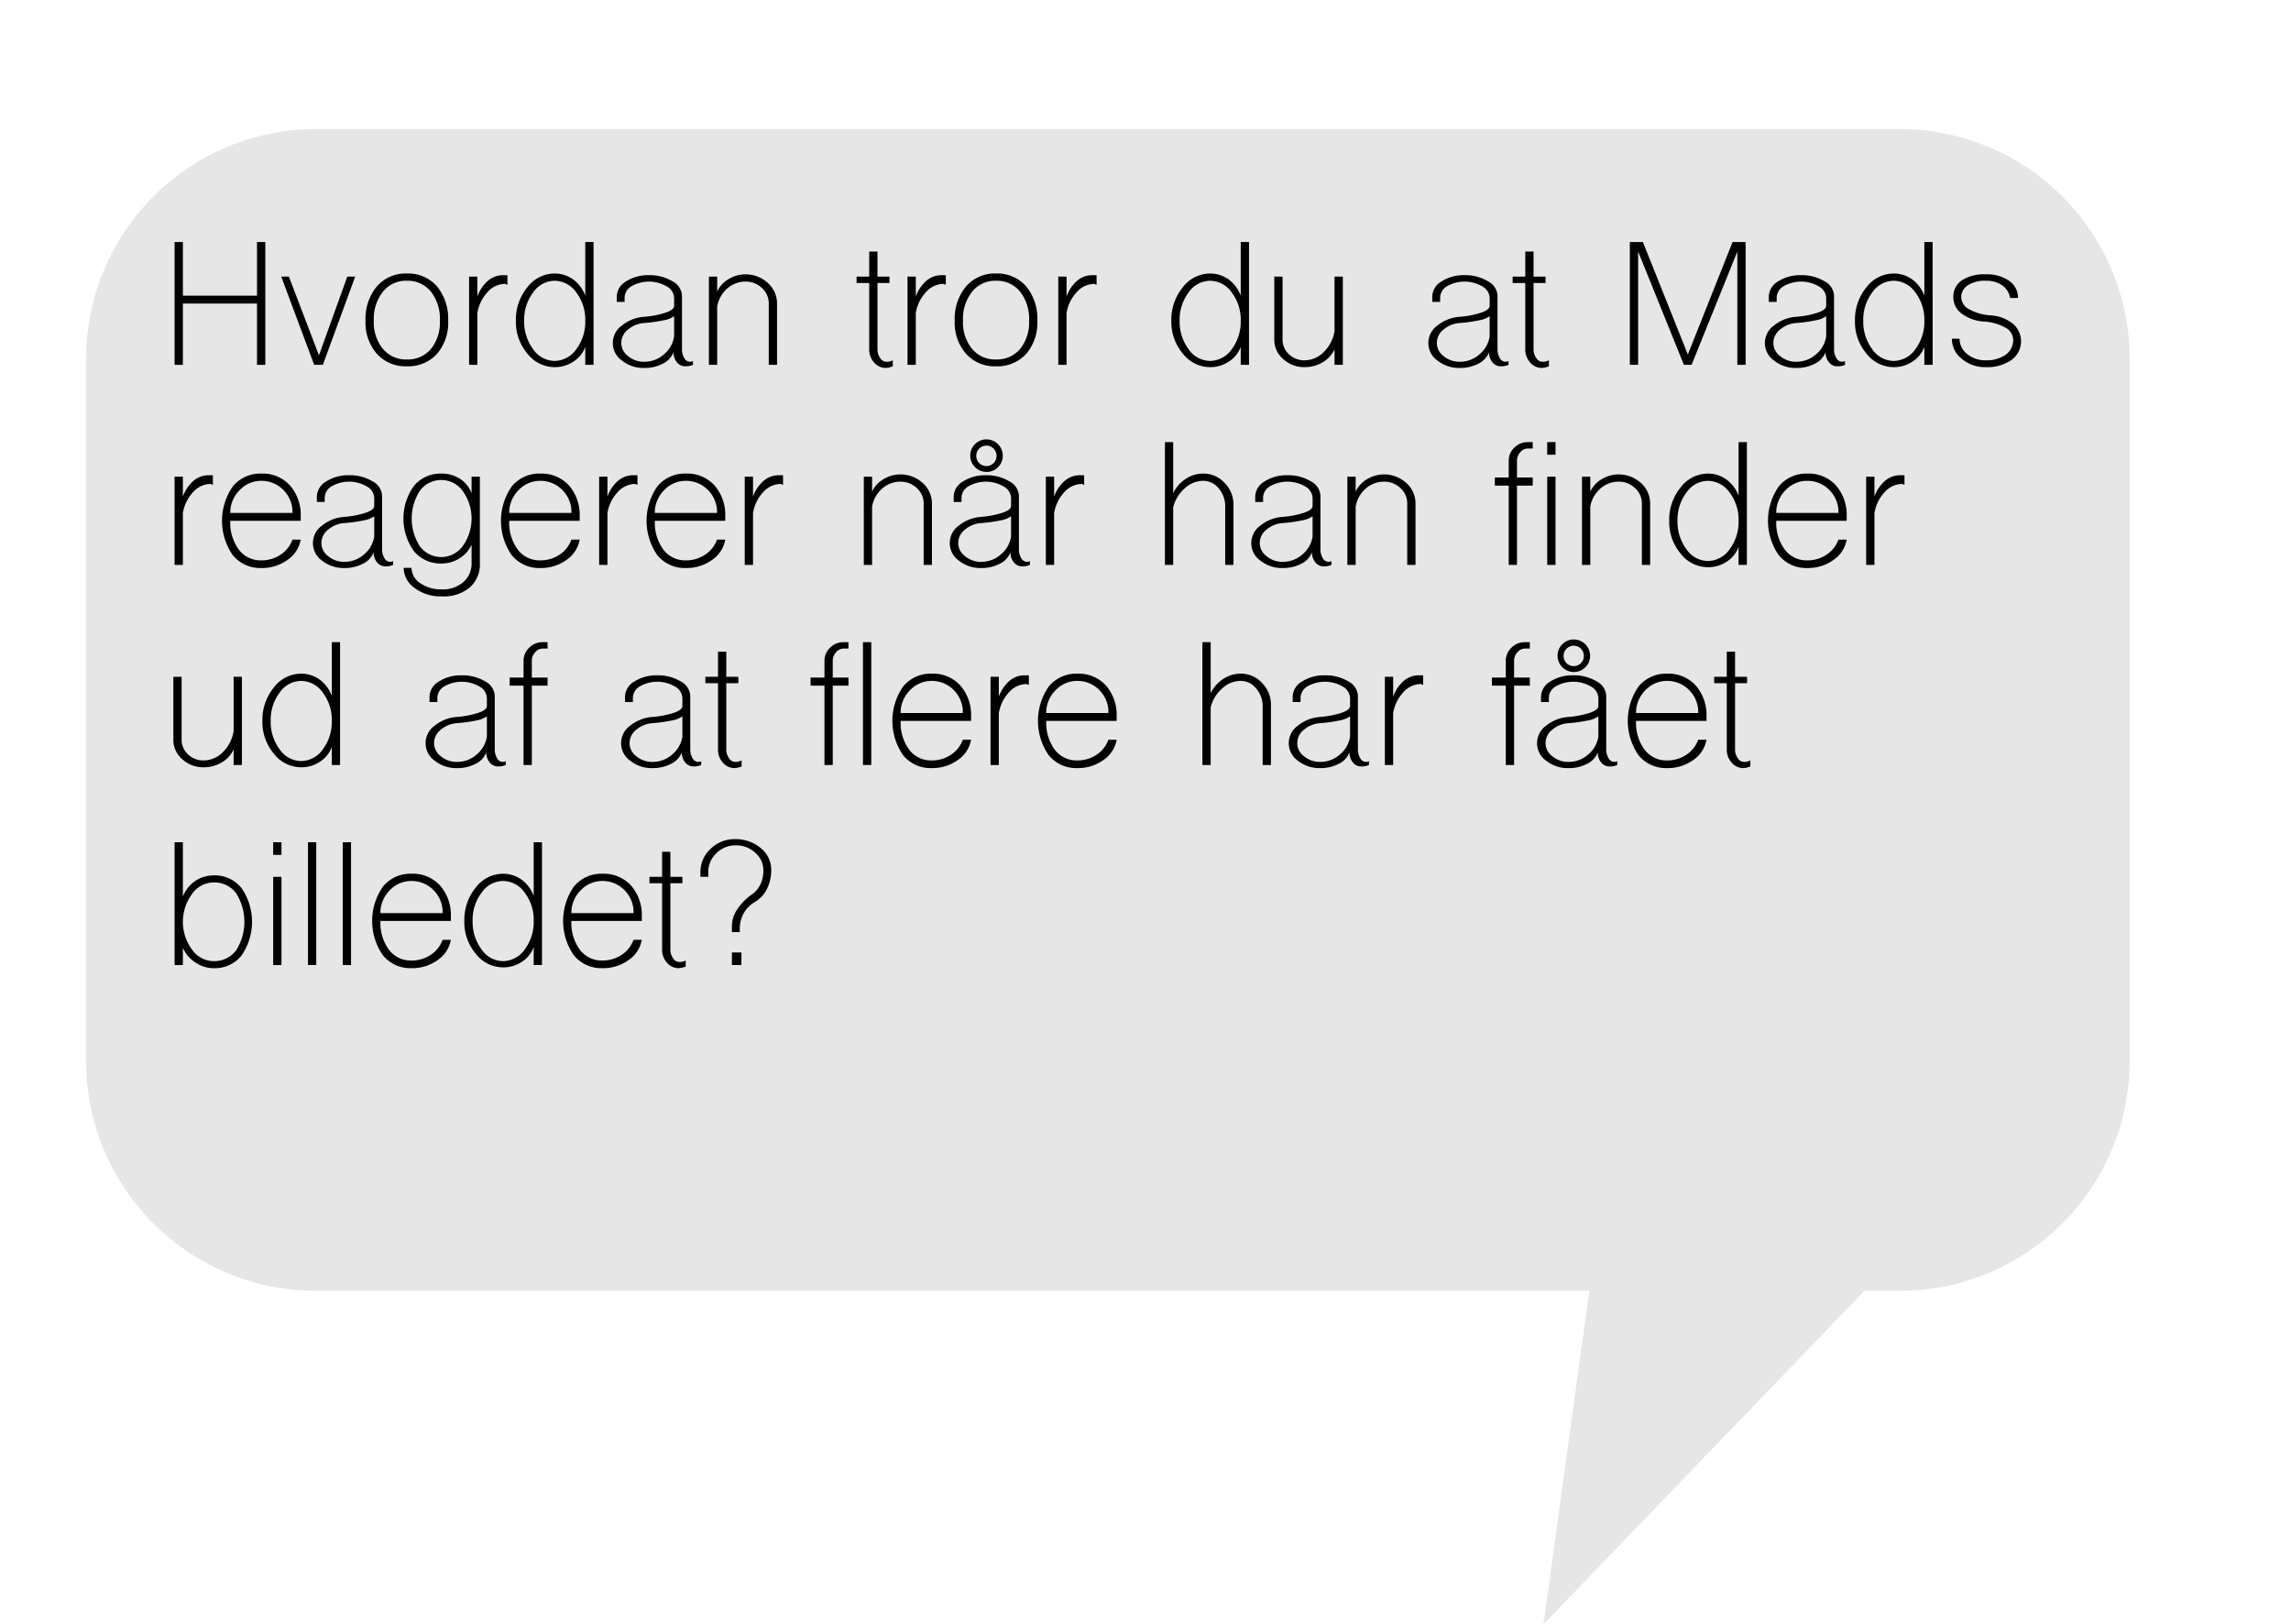 <svg xmlns="http://www.w3.org/2000/svg" width="426" height="302" viewBox="0 0 426 302"><defs><style>.cls-1{fill:#e6e6e6;}</style></defs><title>spørgsmålbobbel1</title><g id="Spørgsmål"><path class="cls-1" d="M353.24,24H58.76A42.76,42.76,0,0,0,16,66.76V197.24A42.76,42.76,0,0,0,58.76,240H295.525L287,302l59.675-62H353.24A42.76,42.76,0,0,0,396,197.24V66.76A42.76,42.76,0,0,0,353.24,24Z"/><path d="M32.465,67.836V45h1.54v9.974H47.791V45h1.541V67.836H47.791V56.438H34.005V67.836Z"/><path d="M58.42,67.836l-6.123-16.405h1.425l5.584,14.634,5.275-14.634h1.463L60.037,67.836Z"/><path d="M70.088,65.795A8.761,8.761,0,0,1,67.97,59.634a9.37,9.37,0,0,1,2.118-6.393,7.029,7.029,0,0,1,5.584-2.388,7.104,7.104,0,0,1,5.584,2.388,9.484,9.484,0,0,1,2.079,6.393,8.864,8.864,0,0,1-2.079,6.161,7.216,7.216,0,0,1-5.584,2.311A7.14,7.14,0,0,1,70.088,65.795Zm10.051-.924a7.861,7.861,0,0,0,1.656-5.237,8.203,8.203,0,0,0-1.656-5.392,5.521,5.521,0,0,0-4.467-2.041,5.452,5.452,0,0,0-4.468,2.041A8.074,8.074,0,0,0,69.51,59.634a7.74,7.74,0,0,0,1.694,5.237,5.543,5.543,0,0,0,4.468,1.964A5.613,5.613,0,0,0,80.139,64.871Z"/><path d="M87.225,67.836V51.431h1.54v3.697A6.989,6.989,0,0,1,90.69,52.239a4.301,4.301,0,0,1,2.772-1.078h.886v1.772a.615.615,0,0,1-.27-.077.41.41,0,0,0-.154-.077,4.432,4.432,0,0,0-3.273,1.541,7.406,7.406,0,0,0-1.887,3.89v9.627Z"/><path d="M98.045,65.718a9.099,9.099,0,0,1-2.118-6.084,9.458,9.458,0,0,1,2.118-6.2,6.383,6.383,0,0,1,5.083-2.58,5.876,5.876,0,0,1,3.466,1.116,6.547,6.547,0,0,1,2.233,3.004V45h1.541V67.836h-1.541v-3.35a5.44,5.44,0,0,1-2.194,2.734,6.118,6.118,0,0,1-3.505,1.04A6.415,6.415,0,0,1,98.045,65.718Zm9.127-.809a8.509,8.509,0,0,0,1.655-5.275,8.347,8.347,0,0,0-1.655-5.237,4.992,4.992,0,0,0-4.044-2.195,4.889,4.889,0,0,0-4.005,2.195,8.347,8.347,0,0,0-1.655,5.237,8.509,8.509,0,0,0,1.655,5.275,4.889,4.889,0,0,0,4.005,2.195A4.992,4.992,0,0,0,107.172,64.909Z"/><path d="M115.682,67.065a3.983,3.983,0,0,1-.038-6.546,7.35,7.35,0,0,1,4.158-1.618,17.179,17.179,0,0,0,3.967-.77q1.579-.539,1.579-1.271V55.398a2.547,2.547,0,0,0-1.387-2.156,6.546,6.546,0,0,0-6.508-.039,2.517,2.517,0,0,0-1.31,2.08v.847h-1.463v-1.001a3.341,3.341,0,0,1,1.732-2.812,7.587,7.587,0,0,1,4.236-1.155,8.132,8.132,0,0,1,4.352,1.117,3.193,3.193,0,0,1,1.81,2.695v9.936a3.119,3.119,0,0,0,.424,1.656,1.219,1.219,0,0,0,1.04.692,1.405,1.405,0,0,0,.347-.038.488.488,0,0,0,.23-.115v.731a3.464,3.464,0,0,1-1.463.27,1.966,1.966,0,0,1-1.54-.77,2.862,2.862,0,0,1-.616-1.848,3.907,3.907,0,0,1-1.965,2.117,7.197,7.197,0,0,1-3.466.81A6.413,6.413,0,0,1,115.682,67.065Zm7.74-1.155a5.388,5.388,0,0,0,1.926-3.35V58.786a4.668,4.668,0,0,1-1.964.77,27.068,27.068,0,0,1-3.582.5,5.158,5.158,0,0,0-3.042,1.232,3.137,3.137,0,0,0-1.232,2.465,3.032,3.032,0,0,0,1.272,2.465,4.498,4.498,0,0,0,3.003,1.039A5.411,5.411,0,0,0,123.422,65.91Z"/><path d="M131.817,67.836V51.431h1.54v2.773a5.254,5.254,0,0,1,2.118-2.31,6.128,6.128,0,0,1,7.278.692,5.092,5.092,0,0,1,1.732,3.852V67.836h-1.54V56.438a3.82,3.82,0,0,0-1.27-2.889,4.295,4.295,0,0,0-3.043-1.193,5.07,5.07,0,0,0-3.427,1.309,5.69,5.69,0,0,0-1.849,3.35V67.836Z"/><path d="M162.508,67.374a3.586,3.586,0,0,1-.886-2.465V52.625h-2.349V51.431h2.349V46.772h1.541v4.659h2.233V52.625h-2.233V64.909a2.753,2.753,0,0,0,.5,1.656,1.358,1.358,0,0,0,1.155.692,2.341,2.341,0,0,0,1.194-.27v1.117a4.201,4.201,0,0,1-1.31.309A2.846,2.846,0,0,1,162.508,67.374Z"/><path d="M168.747,67.836V51.431h1.54v3.697a6.987,6.987,0,0,1,1.926-2.889,4.301,4.301,0,0,1,2.772-1.078h.886v1.772a.614.614,0,0,1-.27-.077.411.411,0,0,0-.154-.077,4.432,4.432,0,0,0-3.273,1.541,7.406,7.406,0,0,0-1.887,3.89v9.627Z"/><path d="M179.644,65.795a8.761,8.761,0,0,1-2.118-6.161,9.37,9.37,0,0,1,2.118-6.393,7.029,7.029,0,0,1,5.584-2.388,7.104,7.104,0,0,1,5.584,2.388,9.484,9.484,0,0,1,2.079,6.393,8.864,8.864,0,0,1-2.079,6.161,7.216,7.216,0,0,1-5.584,2.311A7.14,7.14,0,0,1,179.644,65.795Zm10.051-.924a7.861,7.861,0,0,0,1.656-5.237,8.203,8.203,0,0,0-1.656-5.392,5.521,5.521,0,0,0-4.467-2.041,5.452,5.452,0,0,0-4.468,2.041,8.074,8.074,0,0,0-1.694,5.392,7.74,7.74,0,0,0,1.694,5.237,5.543,5.543,0,0,0,4.468,1.964A5.613,5.613,0,0,0,189.695,64.871Z"/><path d="M196.781,67.836V51.431h1.54v3.697a6.987,6.987,0,0,1,1.926-2.889,4.3,4.3,0,0,1,2.772-1.078h.886v1.772a.615.615,0,0,1-.27-.077.41.41,0,0,0-.154-.077,4.432,4.432,0,0,0-3.273,1.541,7.406,7.406,0,0,0-1.887,3.89v9.627Z"/><path d="M219.924,65.718a9.099,9.099,0,0,1-2.118-6.084,9.458,9.458,0,0,1,2.118-6.2,6.383,6.383,0,0,1,5.083-2.58,5.876,5.876,0,0,1,3.466,1.116,6.548,6.548,0,0,1,2.233,3.004V45h1.541V67.836h-1.541v-3.35a5.441,5.441,0,0,1-2.194,2.734,6.118,6.118,0,0,1-3.505,1.04A6.415,6.415,0,0,1,219.924,65.718Zm9.127-.809a8.509,8.509,0,0,0,1.655-5.275,8.347,8.347,0,0,0-1.655-5.237,4.992,4.992,0,0,0-4.044-2.195,4.889,4.889,0,0,0-4.005,2.195,8.346,8.346,0,0,0-1.655,5.237,8.508,8.508,0,0,0,1.655,5.275,4.889,4.889,0,0,0,4.005,2.195A4.992,4.992,0,0,0,229.051,64.909Z"/><path d="M238.601,66.758a4.714,4.714,0,0,1-1.656-3.62V51.431h1.54v11.707a3.68,3.68,0,0,0,1.194,2.734,4.069,4.069,0,0,0,2.888,1.116,4.996,4.996,0,0,0,3.582-1.54,7.02,7.02,0,0,0,2.002-3.89V51.431h1.541V67.836H248.15V64.947a5.483,5.483,0,0,1-2.233,2.427,6.477,6.477,0,0,1-3.351.886A5.7,5.7,0,0,1,238.601,66.758Z"/><path d="M267.327,67.065a3.983,3.983,0,0,1-.038-6.546,7.35,7.35,0,0,1,4.158-1.618,17.179,17.179,0,0,0,3.967-.77q1.579-.539,1.579-1.271V55.398a2.547,2.547,0,0,0-1.387-2.156,6.546,6.546,0,0,0-6.508-.039,2.517,2.517,0,0,0-1.31,2.08v.847h-1.463v-1.001a3.341,3.341,0,0,1,1.732-2.812,7.587,7.587,0,0,1,4.236-1.155,8.132,8.132,0,0,1,4.352,1.117,3.193,3.193,0,0,1,1.81,2.695v9.936a3.12,3.12,0,0,0,.424,1.656,1.219,1.219,0,0,0,1.04.692,1.405,1.405,0,0,0,.347-.038.488.488,0,0,0,.231-.115v.731a3.464,3.464,0,0,1-1.463.27,1.966,1.966,0,0,1-1.54-.77,2.862,2.862,0,0,1-.616-1.848,3.907,3.907,0,0,1-1.965,2.117,7.197,7.197,0,0,1-3.466.81A6.413,6.413,0,0,1,267.327,67.065Zm7.74-1.155a5.388,5.388,0,0,0,1.926-3.35V58.786a4.668,4.668,0,0,1-1.964.77,27.068,27.068,0,0,1-3.582.5,5.158,5.158,0,0,0-3.042,1.232,3.137,3.137,0,0,0-1.232,2.465,3.032,3.032,0,0,0,1.271,2.465,4.498,4.498,0,0,0,3.003,1.039A5.411,5.411,0,0,0,275.067,65.91Z"/><path d="M284.502,67.374a3.586,3.586,0,0,1-.886-2.465V52.625h-2.349V51.431h2.349V46.772h1.541v4.659h2.233V52.625h-2.233V64.909a2.753,2.753,0,0,0,.5,1.656,1.358,1.358,0,0,0,1.155.692,2.341,2.341,0,0,0,1.194-.27v1.117a4.2,4.2,0,0,1-1.31.309A2.846,2.846,0,0,1,284.502,67.374Z"/><path d="M303.063,67.836V45h2.426l8.356,20.91L322.164,45H324.59V67.836h-1.54V46.772l-8.511,21.064h-1.425l-8.511-21.064V67.836Z"/><path d="M329.904,67.065a3.983,3.983,0,0,1-.038-6.546,7.35,7.35,0,0,1,4.158-1.618,17.177,17.177,0,0,0,3.967-.77q1.579-.539,1.579-1.271V55.398a2.547,2.547,0,0,0-1.387-2.156,6.546,6.546,0,0,0-6.508-.039,2.517,2.517,0,0,0-1.31,2.08v.847h-1.463v-1.001a3.341,3.341,0,0,1,1.732-2.812,7.587,7.587,0,0,1,4.236-1.155,8.132,8.132,0,0,1,4.351,1.117,3.193,3.193,0,0,1,1.81,2.695v9.936a3.12,3.12,0,0,0,.424,1.656,1.219,1.219,0,0,0,1.04.692,1.406,1.406,0,0,0,.347-.038.487.487,0,0,0,.23-.115v.731a3.464,3.464,0,0,1-1.463.27,1.966,1.966,0,0,1-1.54-.77,2.862,2.862,0,0,1-.616-1.848,3.907,3.907,0,0,1-1.965,2.117,7.196,7.196,0,0,1-3.466.81A6.413,6.413,0,0,1,329.904,67.065Zm7.74-1.155a5.387,5.387,0,0,0,1.926-3.35V58.786a4.667,4.667,0,0,1-1.964.77,27.066,27.066,0,0,1-3.582.5,5.159,5.159,0,0,0-3.042,1.232,3.137,3.137,0,0,0-1.232,2.465,3.032,3.032,0,0,0,1.272,2.465,4.498,4.498,0,0,0,3.003,1.039A5.411,5.411,0,0,0,337.644,65.91Z"/><path d="M347.041,65.718a9.099,9.099,0,0,1-2.118-6.084,9.458,9.458,0,0,1,2.118-6.2,6.383,6.383,0,0,1,5.083-2.58A5.875,5.875,0,0,1,355.59,51.97a6.546,6.546,0,0,1,2.233,3.004V45h1.541V67.836h-1.541v-3.35a5.44,5.44,0,0,1-2.194,2.734,6.118,6.118,0,0,1-3.505,1.04A6.415,6.415,0,0,1,347.041,65.718Zm9.127-.809a8.509,8.509,0,0,0,1.655-5.275,8.347,8.347,0,0,0-1.655-5.237,4.992,4.992,0,0,0-4.044-2.195,4.889,4.889,0,0,0-4.005,2.195,8.347,8.347,0,0,0-1.655,5.237,8.509,8.509,0,0,0,1.655,5.275,4.889,4.889,0,0,0,4.005,2.195A4.992,4.992,0,0,0,356.168,64.909Z"/><path d="M364.793,66.719a4.701,4.701,0,0,1-1.848-3.735H364.37a3.605,3.605,0,0,0,1.425,2.85,5.265,5.265,0,0,0,3.427,1.155,6.187,6.187,0,0,0,3.735-1.039,3.395,3.395,0,0,0,1.387-2.812,2.648,2.648,0,0,0-1.464-2.233,9.273,9.273,0,0,0-3.928-1.117,7.571,7.571,0,0,1-4.159-1.463,3.725,3.725,0,0,1-1.578-3.042,3.642,3.642,0,0,1,1.578-3.158,7.582,7.582,0,0,1,4.429-1.116,7.169,7.169,0,0,1,4.351,1.193,3.748,3.748,0,0,1,1.656,3.196h-1.464a3.53,3.53,0,0,0-1.463-2.349,5.207,5.207,0,0,0-3.081-.848,5.757,5.757,0,0,0-3.312.848,2.592,2.592,0,0,0-1.232,2.233,2.642,2.642,0,0,0,1.502,2.233,9.244,9.244,0,0,0,3.928,1.116,7.382,7.382,0,0,1,4.159,1.541,4.274,4.274,0,0,1-.27,6.777,7.863,7.863,0,0,1-4.775,1.31A6.598,6.598,0,0,1,364.793,66.719Z"/><path d="M32.465,105.035V88.63h1.54v3.697a6.987,6.987,0,0,1,1.926-2.889A4.3,4.3,0,0,1,38.703,88.36h.886v1.771a.615.615,0,0,1-.27-.077.41.41,0,0,0-.154-.077,4.432,4.432,0,0,0-3.273,1.541,7.405,7.405,0,0,0-1.887,3.89v9.627Z"/><path d="M43.285,103.226a11.203,11.203,0,0,1,0-12.785A6.589,6.589,0,0,1,48.6,88.053a6.849,6.849,0,0,1,5.314,2.195,8.352,8.352,0,0,1,2.002,5.853v.732H42.823a8.4,8.4,0,0,0,1.579,5.353,5.075,5.075,0,0,0,4.197,2.002,6.3,6.3,0,0,0,3.543-1.039,5.562,5.562,0,0,0,2.233-2.812h1.54a5.746,5.746,0,0,1-2.465,3.774,8.067,8.067,0,0,1-4.852,1.502A6.589,6.589,0,0,1,43.285,103.226ZM54.376,95.369V94.792A5.845,5.845,0,0,0,52.527,90.94,5.665,5.665,0,0,0,48.6,89.4,5.452,5.452,0,0,0,44.71,90.98a5.98,5.98,0,0,0-1.887,3.966v.424Z"/><path d="M59.921,104.265a3.983,3.983,0,0,1-.038-6.546,7.35,7.35,0,0,1,4.158-1.618,17.177,17.177,0,0,0,3.967-.769q1.579-.539,1.579-1.272V92.597A2.547,2.547,0,0,0,68.2,90.44a6.545,6.545,0,0,0-6.508-.039,2.517,2.517,0,0,0-1.31,2.08v.847H58.92v-1.001a3.341,3.341,0,0,1,1.732-2.812A7.587,7.587,0,0,1,64.889,88.36,8.132,8.132,0,0,1,69.24,89.478a3.193,3.193,0,0,1,1.81,2.695v9.935a3.12,3.12,0,0,0,.424,1.656,1.219,1.219,0,0,0,1.04.692,1.406,1.406,0,0,0,.347-.038.485.485,0,0,0,.23-.115v.732a3.465,3.465,0,0,1-1.463.27,1.965,1.965,0,0,1-1.54-.77,2.862,2.862,0,0,1-.616-1.848,3.907,3.907,0,0,1-1.965,2.117,7.196,7.196,0,0,1-3.466.81A6.413,6.413,0,0,1,59.921,104.265Zm7.74-1.155a5.387,5.387,0,0,0,1.926-3.35V95.985a4.67,4.67,0,0,1-1.964.77,27.099,27.099,0,0,1-3.582.5,5.158,5.158,0,0,0-3.042,1.232,3.137,3.137,0,0,0-1.232,2.465,3.032,3.032,0,0,0,1.272,2.465,4.498,4.498,0,0,0,3.003,1.039A5.411,5.411,0,0,0,67.661,103.109Z"/><path d="M77.135,109.349a4.636,4.636,0,0,1-2.08-3.774h1.464a3.478,3.478,0,0,0,1.617,2.85,6.753,6.753,0,0,0,3.967,1.155,5.827,5.827,0,0,0,4.043-1.348,4.571,4.571,0,0,0,1.541-3.62v-3.35a5.658,5.658,0,0,1-2.233,2.541,6.135,6.135,0,0,1-3.312.963,6.417,6.417,0,0,1-5.16-2.272,10.407,10.407,0,0,1,0-12.169,6.422,6.422,0,0,1,5.16-2.272,6.162,6.162,0,0,1,3.428,1.001,5.391,5.391,0,0,1,2.118,2.657V88.63h1.54v16.02a5.706,5.706,0,0,1-1.887,4.582,7.588,7.588,0,0,1-5.237,1.656A8.011,8.011,0,0,1,77.135,109.349Zm8.934-7.856a8.793,8.793,0,0,0,0-10.166,4.938,4.938,0,0,0-7.971-.116,9.539,9.539,0,0,0,0,10.397,4.938,4.938,0,0,0,7.971-.115Z"/><path d="M95.157,103.226a11.203,11.203,0,0,1,0-12.785,6.59,6.59,0,0,1,5.314-2.388,6.848,6.848,0,0,1,5.314,2.195,8.352,8.352,0,0,1,2.002,5.853v.732H94.695a8.4,8.4,0,0,0,1.579,5.353,5.075,5.075,0,0,0,4.197,2.002,6.3,6.3,0,0,0,3.543-1.039,5.561,5.561,0,0,0,2.233-2.812h1.54a5.746,5.746,0,0,1-2.465,3.774,8.067,8.067,0,0,1-4.851,1.502A6.59,6.59,0,0,1,95.157,103.226Zm11.091-7.856V94.792a5.845,5.845,0,0,0-1.849-3.852,5.665,5.665,0,0,0-3.928-1.54,5.452,5.452,0,0,0-3.89,1.579,5.979,5.979,0,0,0-1.887,3.966v.424Z"/><path d="M111.408,105.035V88.63h1.54v3.697a6.989,6.989,0,0,1,1.926-2.889,4.301,4.301,0,0,1,2.772-1.078h.886v1.771a.615.615,0,0,1-.27-.077.411.411,0,0,0-.154-.077,4.432,4.432,0,0,0-3.273,1.541,7.406,7.406,0,0,0-1.887,3.89v9.627Z"/><path d="M122.228,103.226a11.203,11.203,0,0,1,0-12.785,6.59,6.59,0,0,1,5.314-2.388,6.848,6.848,0,0,1,5.314,2.195,8.352,8.352,0,0,1,2.002,5.853v.732H121.767a8.4,8.4,0,0,0,1.579,5.353,5.075,5.075,0,0,0,4.197,2.002,6.3,6.3,0,0,0,3.543-1.039,5.561,5.561,0,0,0,2.233-2.812h1.54a5.747,5.747,0,0,1-2.465,3.774,8.067,8.067,0,0,1-4.851,1.502A6.59,6.59,0,0,1,122.228,103.226Zm11.091-7.856V94.792a5.845,5.845,0,0,0-1.849-3.852,5.665,5.665,0,0,0-3.928-1.54,5.452,5.452,0,0,0-3.89,1.579,5.979,5.979,0,0,0-1.887,3.966v.424Z"/><path d="M138.48,105.035V88.63h1.54v3.697a6.989,6.989,0,0,1,1.926-2.889,4.301,4.301,0,0,1,2.772-1.078h.886v1.771a.615.615,0,0,1-.27-.077.411.411,0,0,0-.154-.077,4.432,4.432,0,0,0-3.273,1.541,7.406,7.406,0,0,0-1.887,3.89v9.627Z"/><path d="M160.621,105.035V88.63h1.54v2.773a5.254,5.254,0,0,1,2.118-2.311,6.127,6.127,0,0,1,7.278.692,5.092,5.092,0,0,1,1.732,3.852v11.399h-1.54V93.637a3.82,3.82,0,0,0-1.27-2.889,4.295,4.295,0,0,0-3.043-1.193,5.07,5.07,0,0,0-3.427,1.309,5.69,5.69,0,0,0-1.849,3.351v10.821Z"/><path d="M178.335,104.265a3.983,3.983,0,0,1-.038-6.546,7.35,7.35,0,0,1,4.158-1.618,17.179,17.179,0,0,0,3.967-.769q1.579-.539,1.579-1.272V92.597a2.547,2.547,0,0,0-1.387-2.156,6.546,6.546,0,0,0-6.508-.039,2.517,2.517,0,0,0-1.31,2.08v.847H177.334v-1.001a3.341,3.341,0,0,1,1.732-2.812,7.587,7.587,0,0,1,4.236-1.155,8.132,8.132,0,0,1,4.352,1.117,3.193,3.193,0,0,1,1.81,2.695v9.935a3.12,3.12,0,0,0,.424,1.656,1.219,1.219,0,0,0,1.04.692,1.405,1.405,0,0,0,.347-.038.486.486,0,0,0,.23-.115v.732a3.466,3.466,0,0,1-1.463.27,1.965,1.965,0,0,1-1.54-.77,2.861,2.861,0,0,1-.616-1.848,3.907,3.907,0,0,1-1.965,2.117,7.197,7.197,0,0,1-3.466.81A6.413,6.413,0,0,1,178.335,104.265Zm7.74-1.155a5.388,5.388,0,0,0,1.926-3.35V95.985a4.671,4.671,0,0,1-1.964.77,27.102,27.102,0,0,1-3.582.5,5.158,5.158,0,0,0-3.042,1.232,3.137,3.137,0,0,0-1.232,2.465,3.032,3.032,0,0,0,1.271,2.465,4.498,4.498,0,0,0,3.003,1.039A5.411,5.411,0,0,0,186.075,103.109ZM181.3,82.584a2.894,2.894,0,0,1,2.118-.886,3.024,3.024,0,0,1,3.043,3.043,2.89,2.89,0,0,1-.886,2.117,2.935,2.935,0,0,1-2.157.886,3.024,3.024,0,0,1-3.004-3.003A2.935,2.935,0,0,1,181.3,82.584Zm.77,3.505a1.888,1.888,0,0,0,3.235-1.348,1.887,1.887,0,1,0-3.775,0A1.914,1.914,0,0,0,182.07,86.089Z"/><path d="M194.471,105.035V88.63h1.54v3.697a6.989,6.989,0,0,1,1.926-2.889A4.301,4.301,0,0,1,200.709,88.36h.886v1.771a.615.615,0,0,1-.27-.077.411.411,0,0,0-.154-.077,4.432,4.432,0,0,0-3.273,1.541,7.406,7.406,0,0,0-1.887,3.89v9.627Z"/><path d="M216.612,105.035V82.199h1.54v9.512a6.264,6.264,0,0,1,2.311-2.657,5.784,5.784,0,0,1,3.273-1.001,5.296,5.296,0,0,1,3.967,1.732,5.677,5.677,0,0,1,1.655,4.121v11.129h-1.54V94.214a5.015,5.015,0,0,0-1.194-3.389A3.646,3.646,0,0,0,223.736,89.4a5.003,5.003,0,0,0-3.428,1.387,6.792,6.792,0,0,0-2.156,3.542v10.706Z"/><path d="M234.403,104.265a3.983,3.983,0,0,1-.038-6.546,7.35,7.35,0,0,1,4.158-1.618,17.177,17.177,0,0,0,3.967-.769q1.579-.539,1.579-1.272V92.597a2.547,2.547,0,0,0-1.387-2.156,6.545,6.545,0,0,0-6.508-.039,2.517,2.517,0,0,0-1.31,2.08v.847h-1.463v-1.001a3.341,3.341,0,0,1,1.732-2.812,7.587,7.587,0,0,1,4.236-1.155,8.132,8.132,0,0,1,4.352,1.117,3.193,3.193,0,0,1,1.81,2.695v9.935a3.119,3.119,0,0,0,.424,1.656,1.219,1.219,0,0,0,1.04.692,1.405,1.405,0,0,0,.347-.038.485.485,0,0,0,.23-.115v.732a3.465,3.465,0,0,1-1.463.27,1.966,1.966,0,0,1-1.54-.77,2.862,2.862,0,0,1-.616-1.848,3.907,3.907,0,0,1-1.965,2.117,7.197,7.197,0,0,1-3.466.81A6.413,6.413,0,0,1,234.403,104.265Zm7.74-1.155a5.388,5.388,0,0,0,1.926-3.35V95.985a4.67,4.67,0,0,1-1.964.77,27.101,27.101,0,0,1-3.582.5,5.158,5.158,0,0,0-3.042,1.232,3.137,3.137,0,0,0-1.232,2.465,3.032,3.032,0,0,0,1.272,2.465,4.498,4.498,0,0,0,3.003,1.039A5.411,5.411,0,0,0,242.144,103.109Z"/><path d="M250.539,105.035V88.63h1.54v2.773a5.254,5.254,0,0,1,2.118-2.311,6.127,6.127,0,0,1,7.278.692,5.092,5.092,0,0,1,1.732,3.852v11.399h-1.54V93.637a3.82,3.82,0,0,0-1.27-2.889,4.295,4.295,0,0,0-3.043-1.193,5.071,5.071,0,0,0-3.427,1.309,5.689,5.689,0,0,0-1.849,3.351v10.821Z"/><path d="M280.537,105.035V90.286h-2.58V88.784h2.58V85.703a3.29,3.29,0,0,1,1.039-2.464,3.412,3.412,0,0,1,2.504-1.04h.924v1.193h-.886a1.785,1.785,0,0,0-1.425.693,2.27,2.27,0,0,0-.616,1.617v3.081h2.927v1.502h-2.927v14.749Z"/><path d="M287.699,82.199h1.54v2.349h-1.54Zm0,22.836V88.63h1.54v16.405Z"/><path d="M294.169,105.035V88.63h1.54v2.773a5.255,5.255,0,0,1,2.118-2.311,6.128,6.128,0,0,1,7.278.692,5.092,5.092,0,0,1,1.732,3.852v11.399h-1.54V93.637a3.82,3.82,0,0,0-1.271-2.889,4.295,4.295,0,0,0-3.043-1.193,5.071,5.071,0,0,0-3.427,1.309,5.689,5.689,0,0,0-1.849,3.351v10.821Z"/><path d="M312.499,102.917a9.099,9.099,0,0,1-2.118-6.084,9.458,9.458,0,0,1,2.118-6.2,6.383,6.383,0,0,1,5.083-2.58,5.876,5.876,0,0,1,3.466,1.116,6.547,6.547,0,0,1,2.233,3.004V82.199h1.541v22.836h-1.541v-3.351a5.44,5.44,0,0,1-2.194,2.734,6.118,6.118,0,0,1-3.505,1.04A6.415,6.415,0,0,1,312.499,102.917Zm9.127-.809a8.509,8.509,0,0,0,1.655-5.275,8.347,8.347,0,0,0-1.655-5.237A4.992,4.992,0,0,0,317.582,89.4a4.889,4.889,0,0,0-4.005,2.195,8.347,8.347,0,0,0-1.655,5.237,8.509,8.509,0,0,0,1.655,5.275,4.889,4.889,0,0,0,4.005,2.195A4.992,4.992,0,0,0,321.626,102.108Z"/><path d="M330.752,103.226a11.203,11.203,0,0,1,0-12.785,6.589,6.589,0,0,1,5.314-2.388,6.849,6.849,0,0,1,5.314,2.195,8.352,8.352,0,0,1,2.002,5.853v.732H330.29a8.4,8.4,0,0,0,1.579,5.353,5.075,5.075,0,0,0,4.197,2.002,6.3,6.3,0,0,0,3.543-1.039,5.562,5.562,0,0,0,2.233-2.812h1.54a5.746,5.746,0,0,1-2.465,3.774,8.067,8.067,0,0,1-4.852,1.502A6.589,6.589,0,0,1,330.752,103.226Zm11.091-7.856V94.792a5.845,5.845,0,0,0-1.849-3.852,5.665,5.665,0,0,0-3.928-1.54,5.452,5.452,0,0,0-3.89,1.579,5.98,5.98,0,0,0-1.887,3.966v.424Z"/><path d="M347.003,105.035V88.63h1.54v3.697a6.987,6.987,0,0,1,1.926-2.889,4.3,4.3,0,0,1,2.772-1.078h.886v1.771a.615.615,0,0,1-.27-.077.41.41,0,0,0-.154-.077,4.432,4.432,0,0,0-3.273,1.541,7.405,7.405,0,0,0-1.887,3.89v9.627Z"/><path d="M33.89,141.157a4.714,4.714,0,0,1-1.656-3.62V125.83h1.54v11.707a3.681,3.681,0,0,0,1.194,2.734,4.069,4.069,0,0,0,2.888,1.116,4.997,4.997,0,0,0,3.582-1.54,7.021,7.021,0,0,0,2.002-3.89V125.83h1.541v16.405H43.44v-2.889a5.484,5.484,0,0,1-2.233,2.427,6.477,6.477,0,0,1-3.351.886A5.7,5.7,0,0,1,33.89,141.157Z"/><path d="M50.91,140.117a9.099,9.099,0,0,1-2.118-6.084,9.458,9.458,0,0,1,2.118-6.2,6.383,6.383,0,0,1,5.083-2.58,5.875,5.875,0,0,1,3.466,1.116,6.546,6.546,0,0,1,2.233,3.004v-9.974h1.541v22.836h-1.541v-3.351a5.441,5.441,0,0,1-2.194,2.734,6.118,6.118,0,0,1-3.505,1.04A6.415,6.415,0,0,1,50.91,140.117Zm9.127-.809a8.509,8.509,0,0,0,1.655-5.275,8.347,8.347,0,0,0-1.655-5.237,4.992,4.992,0,0,0-4.044-2.195,4.889,4.889,0,0,0-4.005,2.195,8.347,8.347,0,0,0-1.655,5.237,8.509,8.509,0,0,0,1.655,5.275,4.889,4.889,0,0,0,4.005,2.195A4.992,4.992,0,0,0,60.037,139.309Z"/><path d="M80.869,141.465a3.983,3.983,0,0,1-.038-6.546,7.35,7.35,0,0,1,4.158-1.618,17.174,17.174,0,0,0,3.967-.77q1.579-.539,1.579-1.271v-1.463a2.547,2.547,0,0,0-1.387-2.156,6.545,6.545,0,0,0-6.508-.039,2.517,2.517,0,0,0-1.31,2.08v.847H79.868v-1.001a3.341,3.341,0,0,1,1.732-2.812,7.587,7.587,0,0,1,4.236-1.155,8.132,8.132,0,0,1,4.352,1.117,3.193,3.193,0,0,1,1.81,2.695v9.936a3.119,3.119,0,0,0,.424,1.656,1.219,1.219,0,0,0,1.04.692,1.405,1.405,0,0,0,.347-.038.486.486,0,0,0,.231-.115v.732a3.466,3.466,0,0,1-1.463.27,1.966,1.966,0,0,1-1.54-.77,2.862,2.862,0,0,1-.616-1.848,3.907,3.907,0,0,1-1.965,2.117,7.197,7.197,0,0,1-3.466.81A6.413,6.413,0,0,1,80.869,141.465Zm7.74-1.155a5.388,5.388,0,0,0,1.926-3.35v-3.775a4.669,4.669,0,0,1-1.964.771,27.102,27.102,0,0,1-3.582.5,5.158,5.158,0,0,0-3.042,1.232,3.137,3.137,0,0,0-1.232,2.465,3.032,3.032,0,0,0,1.272,2.465,4.498,4.498,0,0,0,3.003,1.039A5.411,5.411,0,0,0,88.609,140.31Z"/><path d="M97.352,142.235V127.486h-2.58v-1.502h2.58v-3.081a3.29,3.29,0,0,1,1.039-2.464,3.412,3.412,0,0,1,2.504-1.04h.924v1.193h-.886a1.785,1.785,0,0,0-1.425.693,2.27,2.27,0,0,0-.616,1.617v3.081h2.927v1.502H98.892v14.749Z"/><path d="M117.221,141.465a3.983,3.983,0,0,1-.038-6.546,7.35,7.35,0,0,1,4.158-1.618,17.171,17.171,0,0,0,3.967-.77q1.579-.539,1.579-1.271v-1.463a2.547,2.547,0,0,0-1.387-2.156,6.545,6.545,0,0,0-6.508-.039,2.517,2.517,0,0,0-1.31,2.08v.847H116.22v-1.001a3.341,3.341,0,0,1,1.732-2.812,7.587,7.587,0,0,1,4.236-1.155,8.132,8.132,0,0,1,4.351,1.117,3.193,3.193,0,0,1,1.81,2.695v9.936a3.12,3.12,0,0,0,.424,1.656,1.219,1.219,0,0,0,1.04.692,1.406,1.406,0,0,0,.347-.038.485.485,0,0,0,.23-.115v.732a3.465,3.465,0,0,1-1.463.27,1.966,1.966,0,0,1-1.54-.77,2.862,2.862,0,0,1-.616-1.848,3.907,3.907,0,0,1-1.965,2.117,7.196,7.196,0,0,1-3.466.81A6.413,6.413,0,0,1,117.221,141.465Zm7.74-1.155a5.387,5.387,0,0,0,1.926-3.35v-3.775a4.668,4.668,0,0,1-1.964.771,27.104,27.104,0,0,1-3.582.5,5.158,5.158,0,0,0-3.042,1.232,3.137,3.137,0,0,0-1.232,2.465,3.032,3.032,0,0,0,1.272,2.465,4.498,4.498,0,0,0,3.003,1.039A5.411,5.411,0,0,0,124.961,140.31Z"/><path d="M134.395,141.773a3.586,3.586,0,0,1-.886-2.465V127.024h-2.349V125.83H133.51v-4.659h1.541V125.83h2.233v1.194h-2.233v12.284a2.753,2.753,0,0,0,.5,1.656,1.358,1.358,0,0,0,1.155.692,2.34,2.34,0,0,0,1.194-.27v1.117a4.198,4.198,0,0,1-1.31.309A2.846,2.846,0,0,1,134.395,141.773Z"/><path d="M153.304,142.235V127.486h-2.58v-1.502h2.58v-3.081a3.29,3.29,0,0,1,1.039-2.464,3.412,3.412,0,0,1,2.504-1.04h.924v1.193h-.886a1.785,1.785,0,0,0-1.425.693,2.27,2.27,0,0,0-.616,1.617v3.081h2.927v1.502h-2.927v14.749Z"/><path d="M160.466,142.235v-22.836h1.54v22.836Z"/><path d="M167.936,140.426a11.203,11.203,0,0,1,0-12.785,6.59,6.59,0,0,1,5.314-2.388,6.848,6.848,0,0,1,5.314,2.195,8.352,8.352,0,0,1,2.002,5.853v.732H167.475a8.4,8.4,0,0,0,1.579,5.353,5.075,5.075,0,0,0,4.197,2.002,6.3,6.3,0,0,0,3.543-1.039,5.561,5.561,0,0,0,2.233-2.812h1.54a5.746,5.746,0,0,1-2.465,3.774,8.067,8.067,0,0,1-4.851,1.502A6.59,6.59,0,0,1,167.936,140.426Zm11.091-7.856v-.577a5.845,5.845,0,0,0-1.849-3.852,5.665,5.665,0,0,0-3.928-1.54,5.452,5.452,0,0,0-3.89,1.579,5.979,5.979,0,0,0-1.887,3.966v.424Z"/><path d="M184.188,142.235V125.83h1.54v3.697a6.989,6.989,0,0,1,1.926-2.889,4.301,4.301,0,0,1,2.772-1.078h.886v1.772a.615.615,0,0,1-.27-.077.411.411,0,0,0-.154-.077,4.432,4.432,0,0,0-3.273,1.541,7.406,7.406,0,0,0-1.887,3.89v9.627Z"/><path d="M195.008,140.426a11.203,11.203,0,0,1,0-12.785,6.59,6.59,0,0,1,5.314-2.388,6.848,6.848,0,0,1,5.314,2.195,8.352,8.352,0,0,1,2.002,5.853v.732H194.546a8.4,8.4,0,0,0,1.579,5.353,5.075,5.075,0,0,0,4.197,2.002,6.3,6.3,0,0,0,3.543-1.039,5.561,5.561,0,0,0,2.233-2.812h1.54a5.747,5.747,0,0,1-2.465,3.774,8.067,8.067,0,0,1-4.851,1.502A6.59,6.59,0,0,1,195.008,140.426Zm11.091-7.856v-.577a5.845,5.845,0,0,0-1.849-3.852,5.665,5.665,0,0,0-3.928-1.54,5.452,5.452,0,0,0-3.89,1.579,5.979,5.979,0,0,0-1.887,3.966v.424Z"/><path d="M223.581,142.235v-22.836h1.54v9.512a6.264,6.264,0,0,1,2.31-2.657,5.785,5.785,0,0,1,3.273-1.001,5.296,5.296,0,0,1,3.967,1.732,5.677,5.677,0,0,1,1.655,4.121v11.129h-1.54V131.414a5.015,5.015,0,0,0-1.194-3.389,3.646,3.646,0,0,0-2.888-1.425,5.003,5.003,0,0,0-3.428,1.387,6.792,6.792,0,0,0-2.156,3.542v10.706Z"/><path d="M241.372,141.465a3.983,3.983,0,0,1-.038-6.546,7.35,7.35,0,0,1,4.158-1.618,17.172,17.172,0,0,0,3.967-.77q1.579-.539,1.579-1.271v-1.463a2.547,2.547,0,0,0-1.387-2.156,6.545,6.545,0,0,0-6.508-.039,2.517,2.517,0,0,0-1.31,2.08v.847h-1.463v-1.001a3.341,3.341,0,0,1,1.732-2.812,7.587,7.587,0,0,1,4.236-1.155,8.132,8.132,0,0,1,4.352,1.117,3.193,3.193,0,0,1,1.81,2.695v9.936a3.12,3.12,0,0,0,.424,1.656,1.219,1.219,0,0,0,1.04.692,1.405,1.405,0,0,0,.347-.038.486.486,0,0,0,.231-.115v.732a3.466,3.466,0,0,1-1.463.27,1.966,1.966,0,0,1-1.54-.77,2.861,2.861,0,0,1-.616-1.848,3.907,3.907,0,0,1-1.965,2.117,7.196,7.196,0,0,1-3.466.81A6.413,6.413,0,0,1,241.372,141.465Zm7.74-1.155a5.388,5.388,0,0,0,1.926-3.35v-3.775a4.669,4.669,0,0,1-1.964.771,27.102,27.102,0,0,1-3.582.5,5.158,5.158,0,0,0-3.042,1.232,3.137,3.137,0,0,0-1.232,2.465,3.032,3.032,0,0,0,1.272,2.465,4.497,4.497,0,0,0,3.003,1.039A5.411,5.411,0,0,0,249.112,140.31Z"/><path d="M257.508,142.235V125.83h1.54v3.697a6.987,6.987,0,0,1,1.926-2.889,4.301,4.301,0,0,1,2.772-1.078h.886v1.772a.615.615,0,0,1-.27-.077.41.41,0,0,0-.154-.077,4.432,4.432,0,0,0-3.273,1.541,7.405,7.405,0,0,0-1.887,3.89v9.627Z"/><path d="M279.996,142.235V127.486h-2.58v-1.502h2.58v-3.081a3.29,3.29,0,0,1,1.039-2.464,3.412,3.412,0,0,1,2.504-1.04h.924v1.193h-.886a1.785,1.785,0,0,0-1.425.693,2.27,2.27,0,0,0-.616,1.617v3.081h2.927v1.502h-2.927v14.749Z"/><path d="M287.543,141.465a3.983,3.983,0,0,1-.038-6.546,7.35,7.35,0,0,1,4.158-1.618,17.174,17.174,0,0,0,3.967-.77q1.579-.539,1.579-1.271v-1.463a2.547,2.547,0,0,0-1.387-2.156,6.545,6.545,0,0,0-6.508-.039,2.517,2.517,0,0,0-1.31,2.08v.847H286.542v-1.001a3.341,3.341,0,0,1,1.732-2.812,7.587,7.587,0,0,1,4.236-1.155,8.132,8.132,0,0,1,4.352,1.117,3.193,3.193,0,0,1,1.81,2.695v9.936a3.12,3.12,0,0,0,.424,1.656,1.219,1.219,0,0,0,1.04.692,1.405,1.405,0,0,0,.347-.038.486.486,0,0,0,.231-.115v.732a3.466,3.466,0,0,1-1.463.27,1.966,1.966,0,0,1-1.54-.77,2.861,2.861,0,0,1-.616-1.848,3.907,3.907,0,0,1-1.965,2.117,7.196,7.196,0,0,1-3.466.81A6.413,6.413,0,0,1,287.543,141.465Zm7.74-1.155a5.388,5.388,0,0,0,1.926-3.35v-3.775a4.669,4.669,0,0,1-1.964.771,27.102,27.102,0,0,1-3.582.5,5.158,5.158,0,0,0-3.042,1.232,3.137,3.137,0,0,0-1.232,2.465,3.032,3.032,0,0,0,1.272,2.465,4.497,4.497,0,0,0,3.003,1.039A5.411,5.411,0,0,0,295.283,140.31Zm-4.775-20.525a2.894,2.894,0,0,1,2.118-.886,3.024,3.024,0,0,1,3.043,3.043,2.89,2.89,0,0,1-.886,2.117,2.935,2.935,0,0,1-2.157.886,3.024,3.024,0,0,1-3.004-3.003A2.935,2.935,0,0,1,290.508,119.784Zm.77,3.505a1.888,1.888,0,0,0,3.235-1.348,1.887,1.887,0,1,0-3.774,0A1.914,1.914,0,0,0,291.278,123.289Z"/><path d="M304.68,140.426a11.203,11.203,0,0,1,0-12.785,6.589,6.589,0,0,1,5.314-2.388,6.849,6.849,0,0,1,5.314,2.195,8.351,8.351,0,0,1,2.002,5.853v.732H304.218a8.4,8.4,0,0,0,1.579,5.353,5.075,5.075,0,0,0,4.197,2.002,6.3,6.3,0,0,0,3.543-1.039,5.561,5.561,0,0,0,2.233-2.812h1.54a5.746,5.746,0,0,1-2.465,3.774,8.067,8.067,0,0,1-4.852,1.502A6.589,6.589,0,0,1,304.68,140.426Zm11.091-7.856v-.577a5.845,5.845,0,0,0-1.849-3.852,5.665,5.665,0,0,0-3.928-1.54,5.452,5.452,0,0,0-3.89,1.579,5.979,5.979,0,0,0-1.887,3.966v.424Z"/><path d="M321.97,141.773a3.586,3.586,0,0,1-.886-2.465V127.024h-2.349V125.83h2.349v-4.659h1.541V125.83h2.233v1.194H322.625v12.284a2.753,2.753,0,0,0,.5,1.656,1.358,1.358,0,0,0,1.155.692,2.34,2.34,0,0,0,1.194-.27v1.117a4.198,4.198,0,0,1-1.31.309A2.846,2.846,0,0,1,321.97,141.773Z"/><path d="M36.355,178.974a6.425,6.425,0,0,1-2.35-2.734v3.196h-1.54V156.6h1.54v10.128a6.052,6.052,0,0,1,5.738-3.967,6.332,6.332,0,0,1,5.16,2.35,11.013,11.013,0,0,1,0,12.554,6.33,6.33,0,0,1-5.16,2.35A6.044,6.044,0,0,1,36.355,178.974Zm7.548-2.272a9.938,9.938,0,0,0,0-10.628,5.042,5.042,0,0,0-4.159-2.003,4.946,4.946,0,0,0-4.044,2.156,8.705,8.705,0,0,0,0,10.32,4.944,4.944,0,0,0,4.044,2.157A5.042,5.042,0,0,0,43.902,176.701Z"/><path d="M50.795,156.6h1.54v2.349h-1.54Zm0,22.836V163.03h1.54v16.405Z"/><path d="M57.265,179.435V156.6h1.54v22.836Z"/><path d="M63.734,179.435V156.6h1.54v22.836Z"/><path d="M71.205,177.626a11.203,11.203,0,0,1,0-12.785,6.589,6.589,0,0,1,5.314-2.388,6.849,6.849,0,0,1,5.314,2.195,8.351,8.351,0,0,1,2.002,5.853v.732H70.743a8.4,8.4,0,0,0,1.579,5.353,5.075,5.075,0,0,0,4.197,2.002,6.3,6.3,0,0,0,3.543-1.039,5.561,5.561,0,0,0,2.233-2.812h1.54a5.746,5.746,0,0,1-2.465,3.774,8.067,8.067,0,0,1-4.852,1.502A6.589,6.589,0,0,1,71.205,177.626ZM82.296,169.77v-.577a5.845,5.845,0,0,0-1.849-3.852,5.665,5.665,0,0,0-3.928-1.54,5.452,5.452,0,0,0-3.89,1.579,5.979,5.979,0,0,0-1.887,3.966v.424Z"/><path d="M88.457,177.317a9.099,9.099,0,0,1-2.118-6.084,9.458,9.458,0,0,1,2.118-6.2,6.383,6.383,0,0,1,5.083-2.58,5.875,5.875,0,0,1,3.466,1.116,6.548,6.548,0,0,1,2.233,3.004V156.6h1.541v22.836h-1.541v-3.35a5.441,5.441,0,0,1-2.194,2.734,6.118,6.118,0,0,1-3.505,1.04A6.415,6.415,0,0,1,88.457,177.317Zm9.127-.809a8.509,8.509,0,0,0,1.655-5.275,8.347,8.347,0,0,0-1.655-5.237,4.992,4.992,0,0,0-4.044-2.195,4.889,4.889,0,0,0-4.005,2.195,8.346,8.346,0,0,0-1.655,5.237,8.508,8.508,0,0,0,1.655,5.275,4.889,4.889,0,0,0,4.005,2.195A4.992,4.992,0,0,0,97.584,176.509Z"/><path d="M106.71,177.626a11.203,11.203,0,0,1,0-12.785,6.589,6.589,0,0,1,5.314-2.388,6.849,6.849,0,0,1,5.314,2.195,8.351,8.351,0,0,1,2.002,5.853v.732H106.248a8.4,8.4,0,0,0,1.579,5.353,5.075,5.075,0,0,0,4.197,2.002,6.3,6.3,0,0,0,3.543-1.039,5.562,5.562,0,0,0,2.233-2.812h1.54a5.746,5.746,0,0,1-2.465,3.774,8.067,8.067,0,0,1-4.852,1.502A6.589,6.589,0,0,1,106.71,177.626Zm11.091-7.856v-.577a5.845,5.845,0,0,0-1.849-3.852,5.665,5.665,0,0,0-3.928-1.54,5.452,5.452,0,0,0-3.89,1.579,5.98,5.98,0,0,0-1.887,3.966v.424Z"/><path d="M124,178.974a3.586,3.586,0,0,1-.886-2.465V164.225h-2.349V163.03h2.349v-4.659h1.541V163.03h2.233v1.194h-2.233v12.284a2.753,2.753,0,0,0,.5,1.656,1.358,1.358,0,0,0,1.155.692,2.341,2.341,0,0,0,1.194-.27v1.117a4.198,4.198,0,0,1-1.31.309A2.846,2.846,0,0,1,124,178.974Z"/><path d="M136.093,172.119a5.561,5.561,0,0,1,1.001-3.043,9.931,9.931,0,0,1,2.772-2.811,4.958,4.958,0,0,0,1.54-1.849,5.937,5.937,0,0,0,.54-2.542,4.281,4.281,0,0,0-1.502-3.312,5.153,5.153,0,0,0-3.62-1.387,5,5,0,0,0-3.62,1.464,4.765,4.765,0,0,0-1.502,3.543v.847h-1.463v-.847a5.816,5.816,0,0,1,1.887-4.352,6.327,6.327,0,0,1,4.544-1.81,7.257,7.257,0,0,1,4.775,1.656,5.175,5.175,0,0,1,1.964,4.044,7.897,7.897,0,0,1-.809,3.581,5.788,5.788,0,0,1-2.272,2.426,5.49,5.49,0,0,0-2.041,2.08,6.042,6.042,0,0,0-.731,2.927v.577h-1.463Zm0,4.968h1.772v2.349h-1.772Z"/></g></svg>
